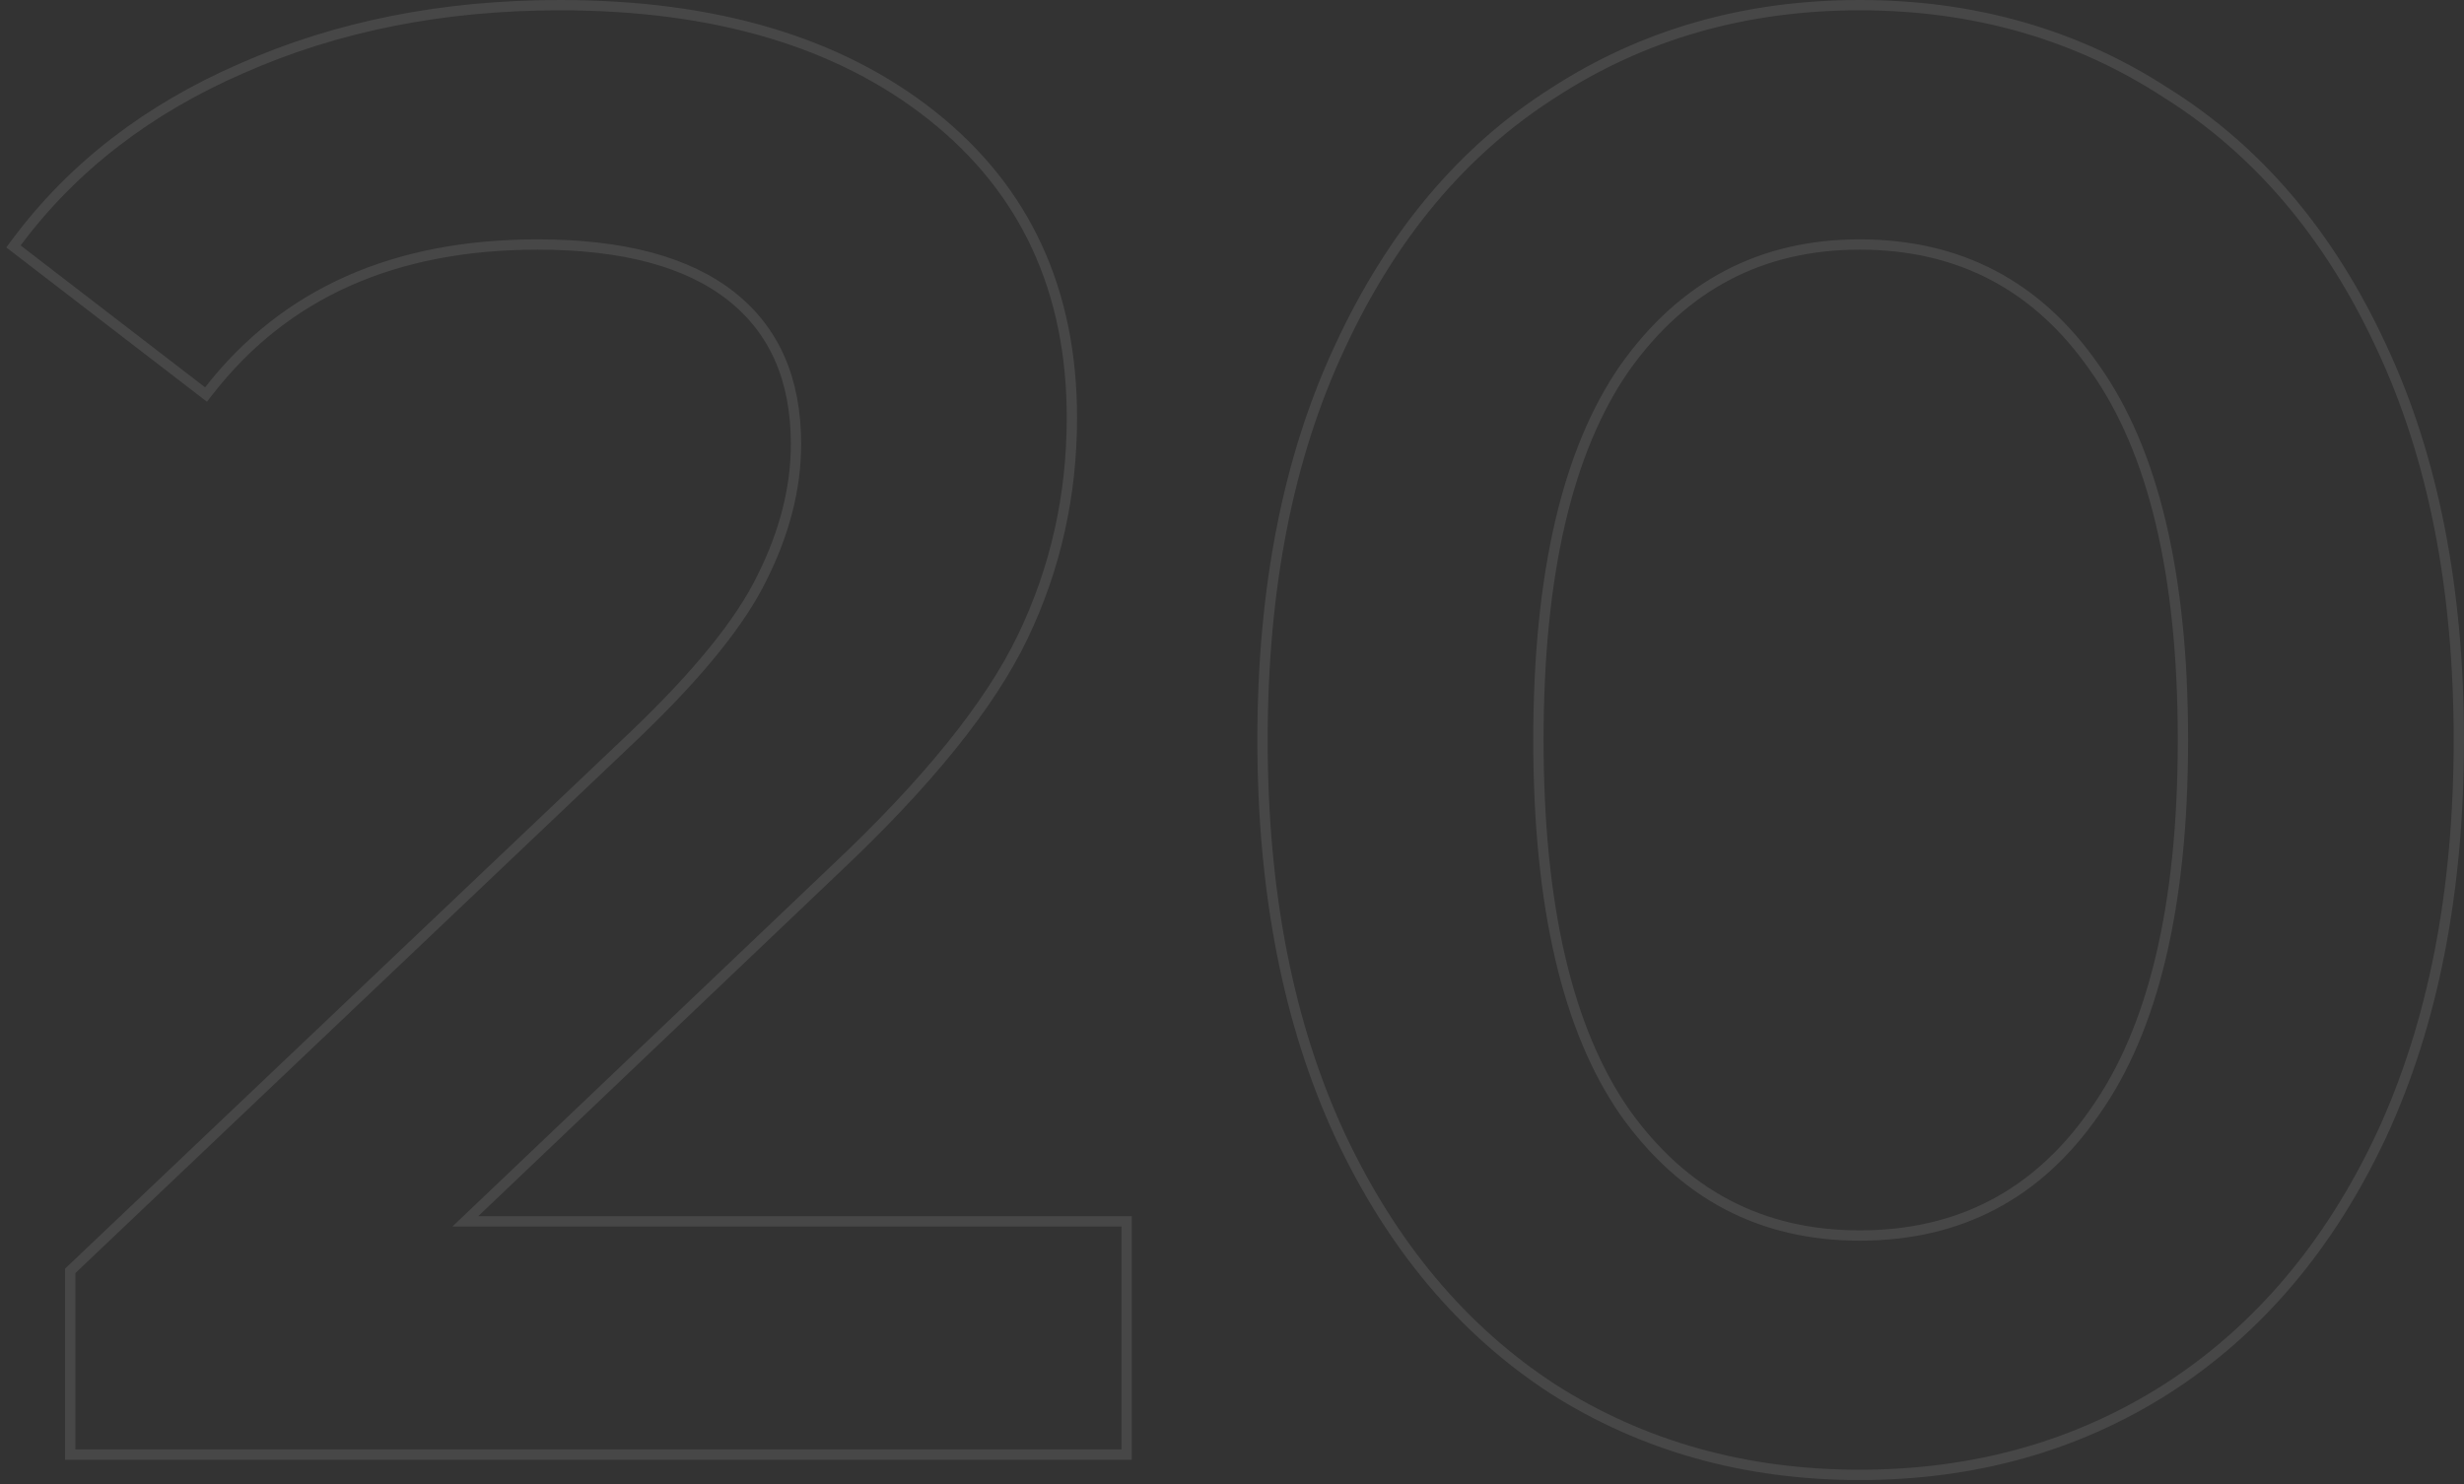 <svg width="239" height="144" viewBox="0 0 239 144" fill="none" xmlns="http://www.w3.org/2000/svg">
<rect x="0" y="0" width="239" height="144" fill="#333333" stroke="none"/>
<path d="M109.281 118.99V118.49H108.781H45.137L81.003 84.35C81.003 84.35 81.004 84.35 81.004 84.349C89.937 75.942 96.018 68.42 99.203 61.785C102.382 55.16 103.971 48.072 103.971 40.527C103.971 28.194 99.454 18.409 90.41 11.227C81.383 4.059 69.332 0.5 54.309 0.5C42.974 0.5 32.678 2.543 23.431 6.638C14.313 10.602 7.031 16.226 1.599 23.513L1.305 23.907L1.695 24.208L19.59 37.973L19.984 38.276L20.289 37.885C27.652 28.456 38.245 23.721 52.146 23.721C60.48 23.721 66.709 25.416 70.911 28.727C75.097 32.025 77.21 36.784 77.21 43.083C77.21 47.321 76.119 51.636 73.92 56.035L73.917 56.041C71.859 60.287 67.779 65.351 61.633 71.236C61.633 71.236 61.633 71.236 61.633 71.236L6.965 123.15L6.81 123.298V123.513V140.622V141.122H7.31H108.781H109.281V140.622V118.99ZM129.979 110.154L129.98 110.156C134.996 120.848 141.87 129.053 150.611 134.748L150.616 134.751C159.354 140.312 169.281 143.088 180.382 143.088C191.482 143.088 201.409 140.312 210.147 134.751L210.149 134.75C219.022 129.055 225.963 120.85 230.98 110.156L230.981 110.154C236 99.325 238.5 86.533 238.5 71.794C238.5 57.056 236 44.329 230.98 33.629C225.965 22.806 219.023 14.599 210.148 9.035C201.41 3.342 191.483 0.5 180.382 0.5C169.28 0.5 159.352 3.343 150.613 9.036C141.869 14.601 134.994 22.807 129.979 33.629C124.96 44.329 122.46 57.056 122.46 71.794C122.46 86.533 124.96 99.325 129.979 110.154ZM203.178 107.885L203.175 107.889C197.631 115.884 190.049 119.867 180.382 119.867C170.848 119.867 163.264 115.886 157.587 107.888C152.034 99.881 149.221 87.875 149.221 71.794C149.221 55.713 152.034 43.707 157.587 35.7C163.264 27.702 170.848 23.721 180.382 23.721C190.049 23.721 197.631 27.704 203.175 35.699L203.178 35.703C208.86 43.709 211.739 55.714 211.739 71.794C211.739 87.874 208.86 99.879 203.178 107.885Z" stroke="white" stroke-opacity="0.1"/>
</svg>

